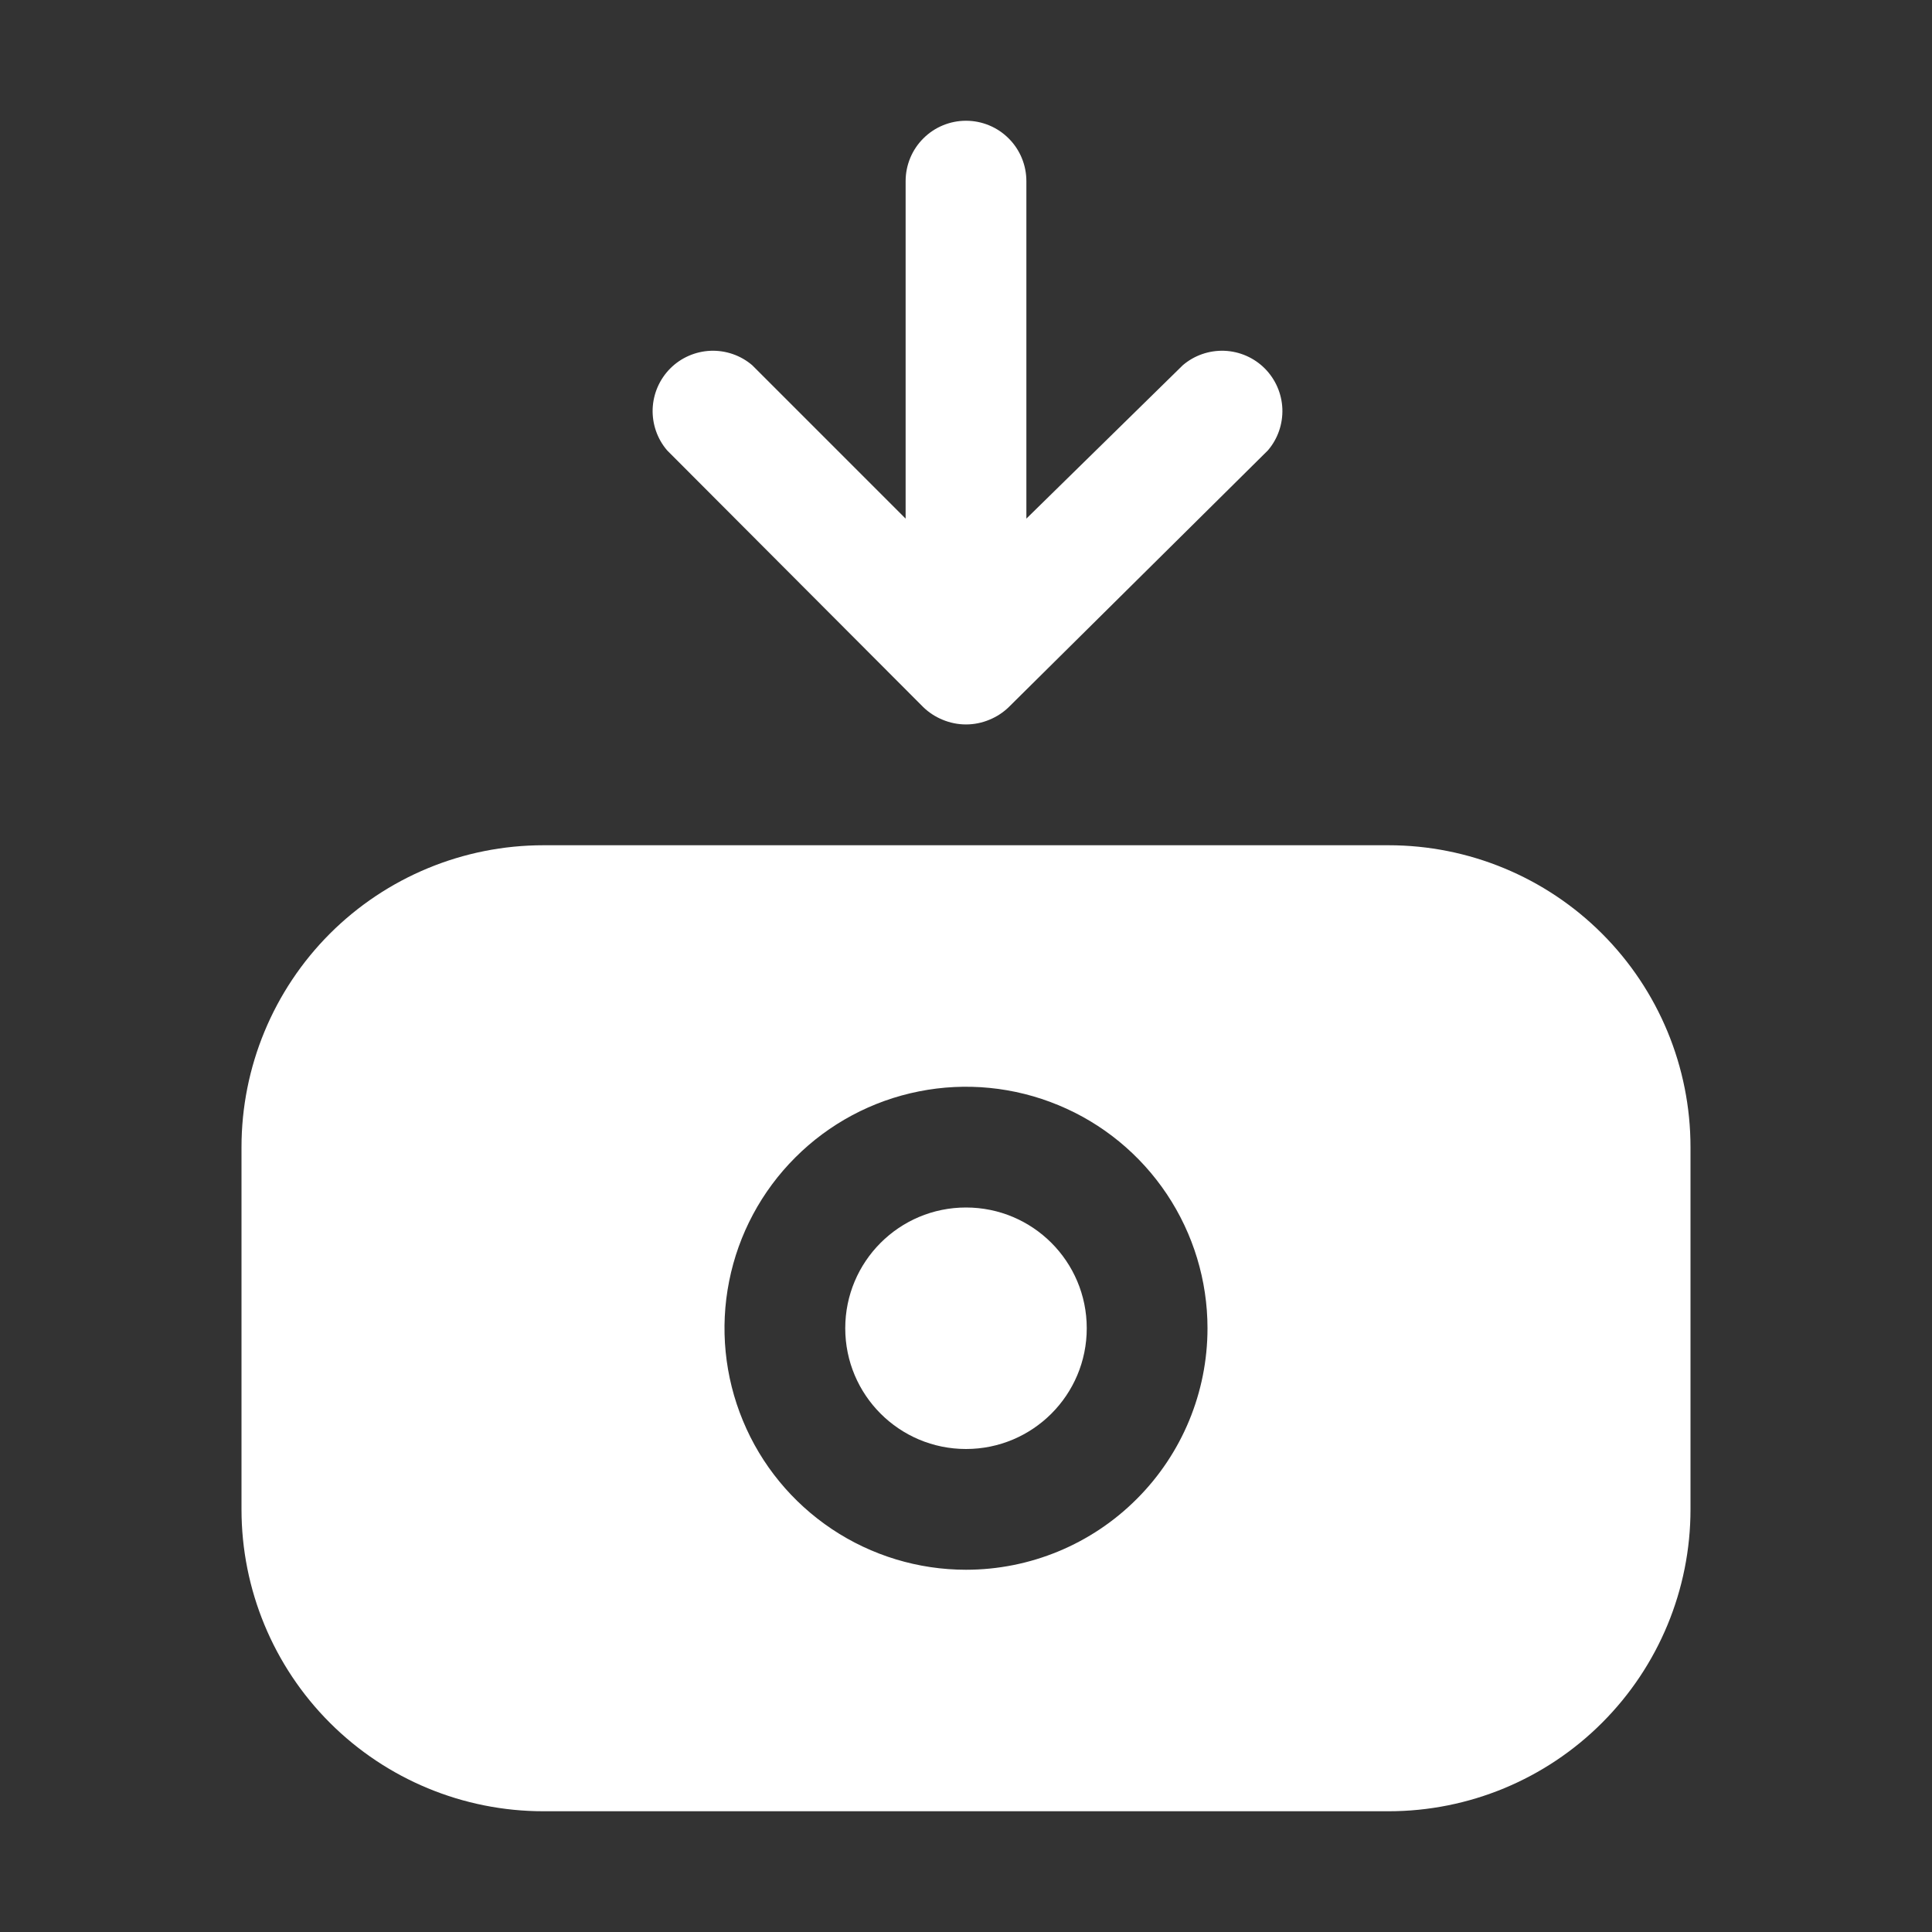 <svg width="32" height="32" viewBox="0 0 32 32" fill="none" xmlns="http://www.w3.org/2000/svg">
<rect x="0" y="0" width="32" height="32" fill="#333333" stroke="none"/>
<path d="M23 14H9C7.674 14 6.402 14.527 5.464 15.464C4.527 16.402 4 17.674 4 19V25C4 26.326 4.527 27.598 5.464 28.535C6.402 29.473 7.674 30 9 30H23C24.326 30 25.598 29.473 26.535 28.535C27.473 27.598 28 26.326 28 25V19C28 17.674 27.473 16.402 26.535 15.464C25.598 14.527 24.326 14 23 14ZM16 26C15.209 26 14.435 25.765 13.778 25.326C13.12 24.886 12.607 24.262 12.305 23.531C12.002 22.8 11.922 21.996 12.077 21.22C12.231 20.444 12.612 19.731 13.172 19.172C13.731 18.612 14.444 18.231 15.22 18.077C15.996 17.922 16.8 18.002 17.531 18.305C18.262 18.607 18.886 19.12 19.326 19.778C19.765 20.436 20 21.209 20 22C20 23.061 19.579 24.078 18.828 24.828C18.078 25.579 17.061 26 16 26Z" fill="white"/>
<path d="M16 24C17.105 24 18 23.105 18 22C18 20.895 17.105 20 16 20C14.895 20 14 20.895 14 22C14 23.105 14.895 24 16 24Z" fill="white"/>
<path d="M16 2C15.735 2 15.48 2.105 15.293 2.293C15.105 2.48 15 2.735 15 3V8.59L12.46 6.05C12.269 5.886 12.023 5.801 11.771 5.81C11.519 5.82 11.28 5.924 11.102 6.102C10.924 6.281 10.82 6.519 10.81 6.771C10.801 7.023 10.886 7.269 11.05 7.46L15.29 11.71C15.382 11.8 15.491 11.871 15.61 11.92C15.733 11.972 15.866 11.999 16 11.999C16.134 11.999 16.267 11.972 16.39 11.92C16.509 11.871 16.618 11.8 16.71 11.71L21 7.46C21.164 7.269 21.249 7.023 21.24 6.771C21.23 6.519 21.126 6.281 20.948 6.102C20.77 5.924 20.531 5.82 20.279 5.81C20.027 5.801 19.781 5.886 19.59 6.05L17 8.59V3C17 2.735 16.895 2.48 16.707 2.293C16.52 2.105 16.265 2 16 2Z" fill="white"/>
</svg>
